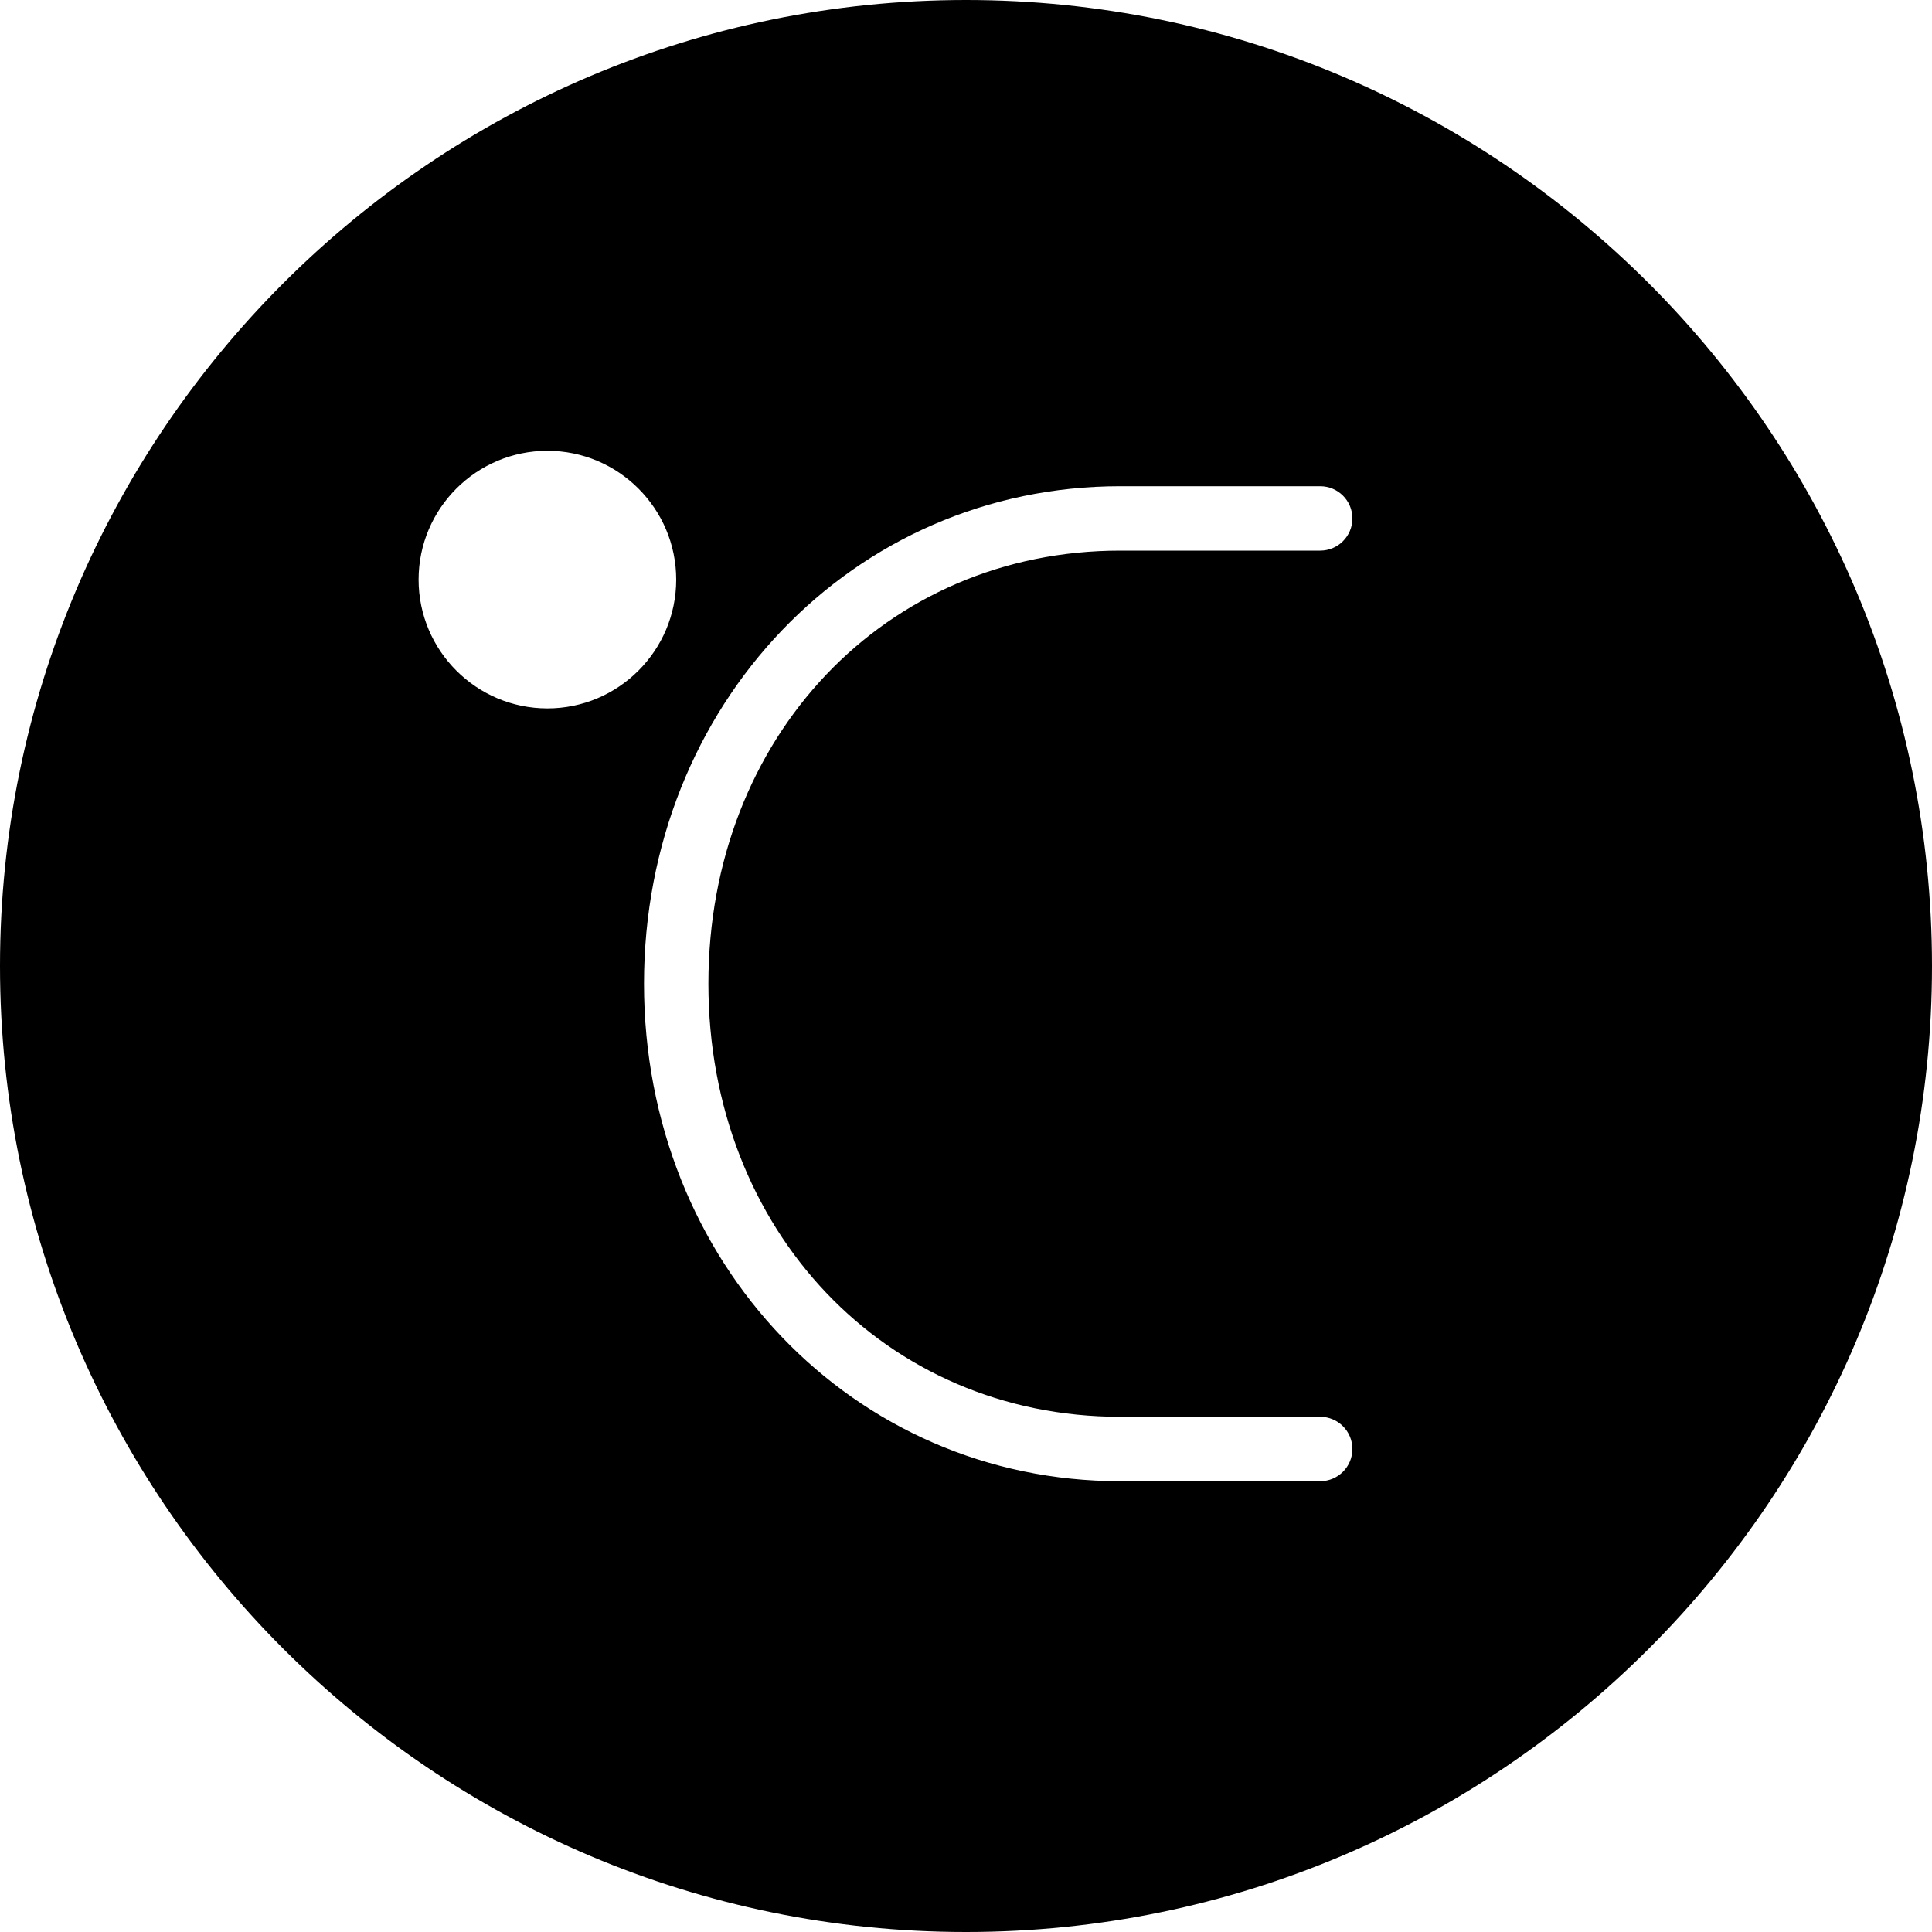 <?xml version="1.0" encoding="iso-8859-1"?>
<!-- Generator: Adobe Illustrator 19.0.0, SVG Export Plug-In . SVG Version: 6.00 Build 0)  -->
<svg version="1.1" id="Capa_1" xmlns="http://www.w3.org/2000/svg" xmlns:xlink="http://www.w3.org/1999/xlink" x="0px" y="0px"
	 viewBox="0 0 60 60" style="enable-background:new 0 0 60 60;" xml:space="preserve">
<path d="M30,0C13.458,0,0,13.458,0,30s13.458,30,30,30s30-13.458,30-30S46.542,0,30,0z M17,22c-2.206,0-4-1.794-4-4s1.794-4,4-4
	s4,1.794,4,4S19.206,22,17,22z M34.789,44H41c0.552,0,1,0.447,1,1s-0.448,1-1,1h-6.211C26.496,46,20,39.214,20,30.55
	S26.496,15.1,34.789,15.1H41c0.552,0,1,0.447,1,1s-0.448,1-1,1h-6.211C27.498,17.1,22,22.882,22,30.55S27.498,44,34.789,44z" fill="#000"/>
<g>
</g>
<g>
</g>
<g>
</g>
<g>
</g>
<g>
</g>
<g>
</g>
<g>
</g>
<g>
</g>
<g>
</g>
<g>
</g>
<g>
</g>
<g>
</g>
<g>
</g>
<g>
</g>
<g>
</g>
</svg>
